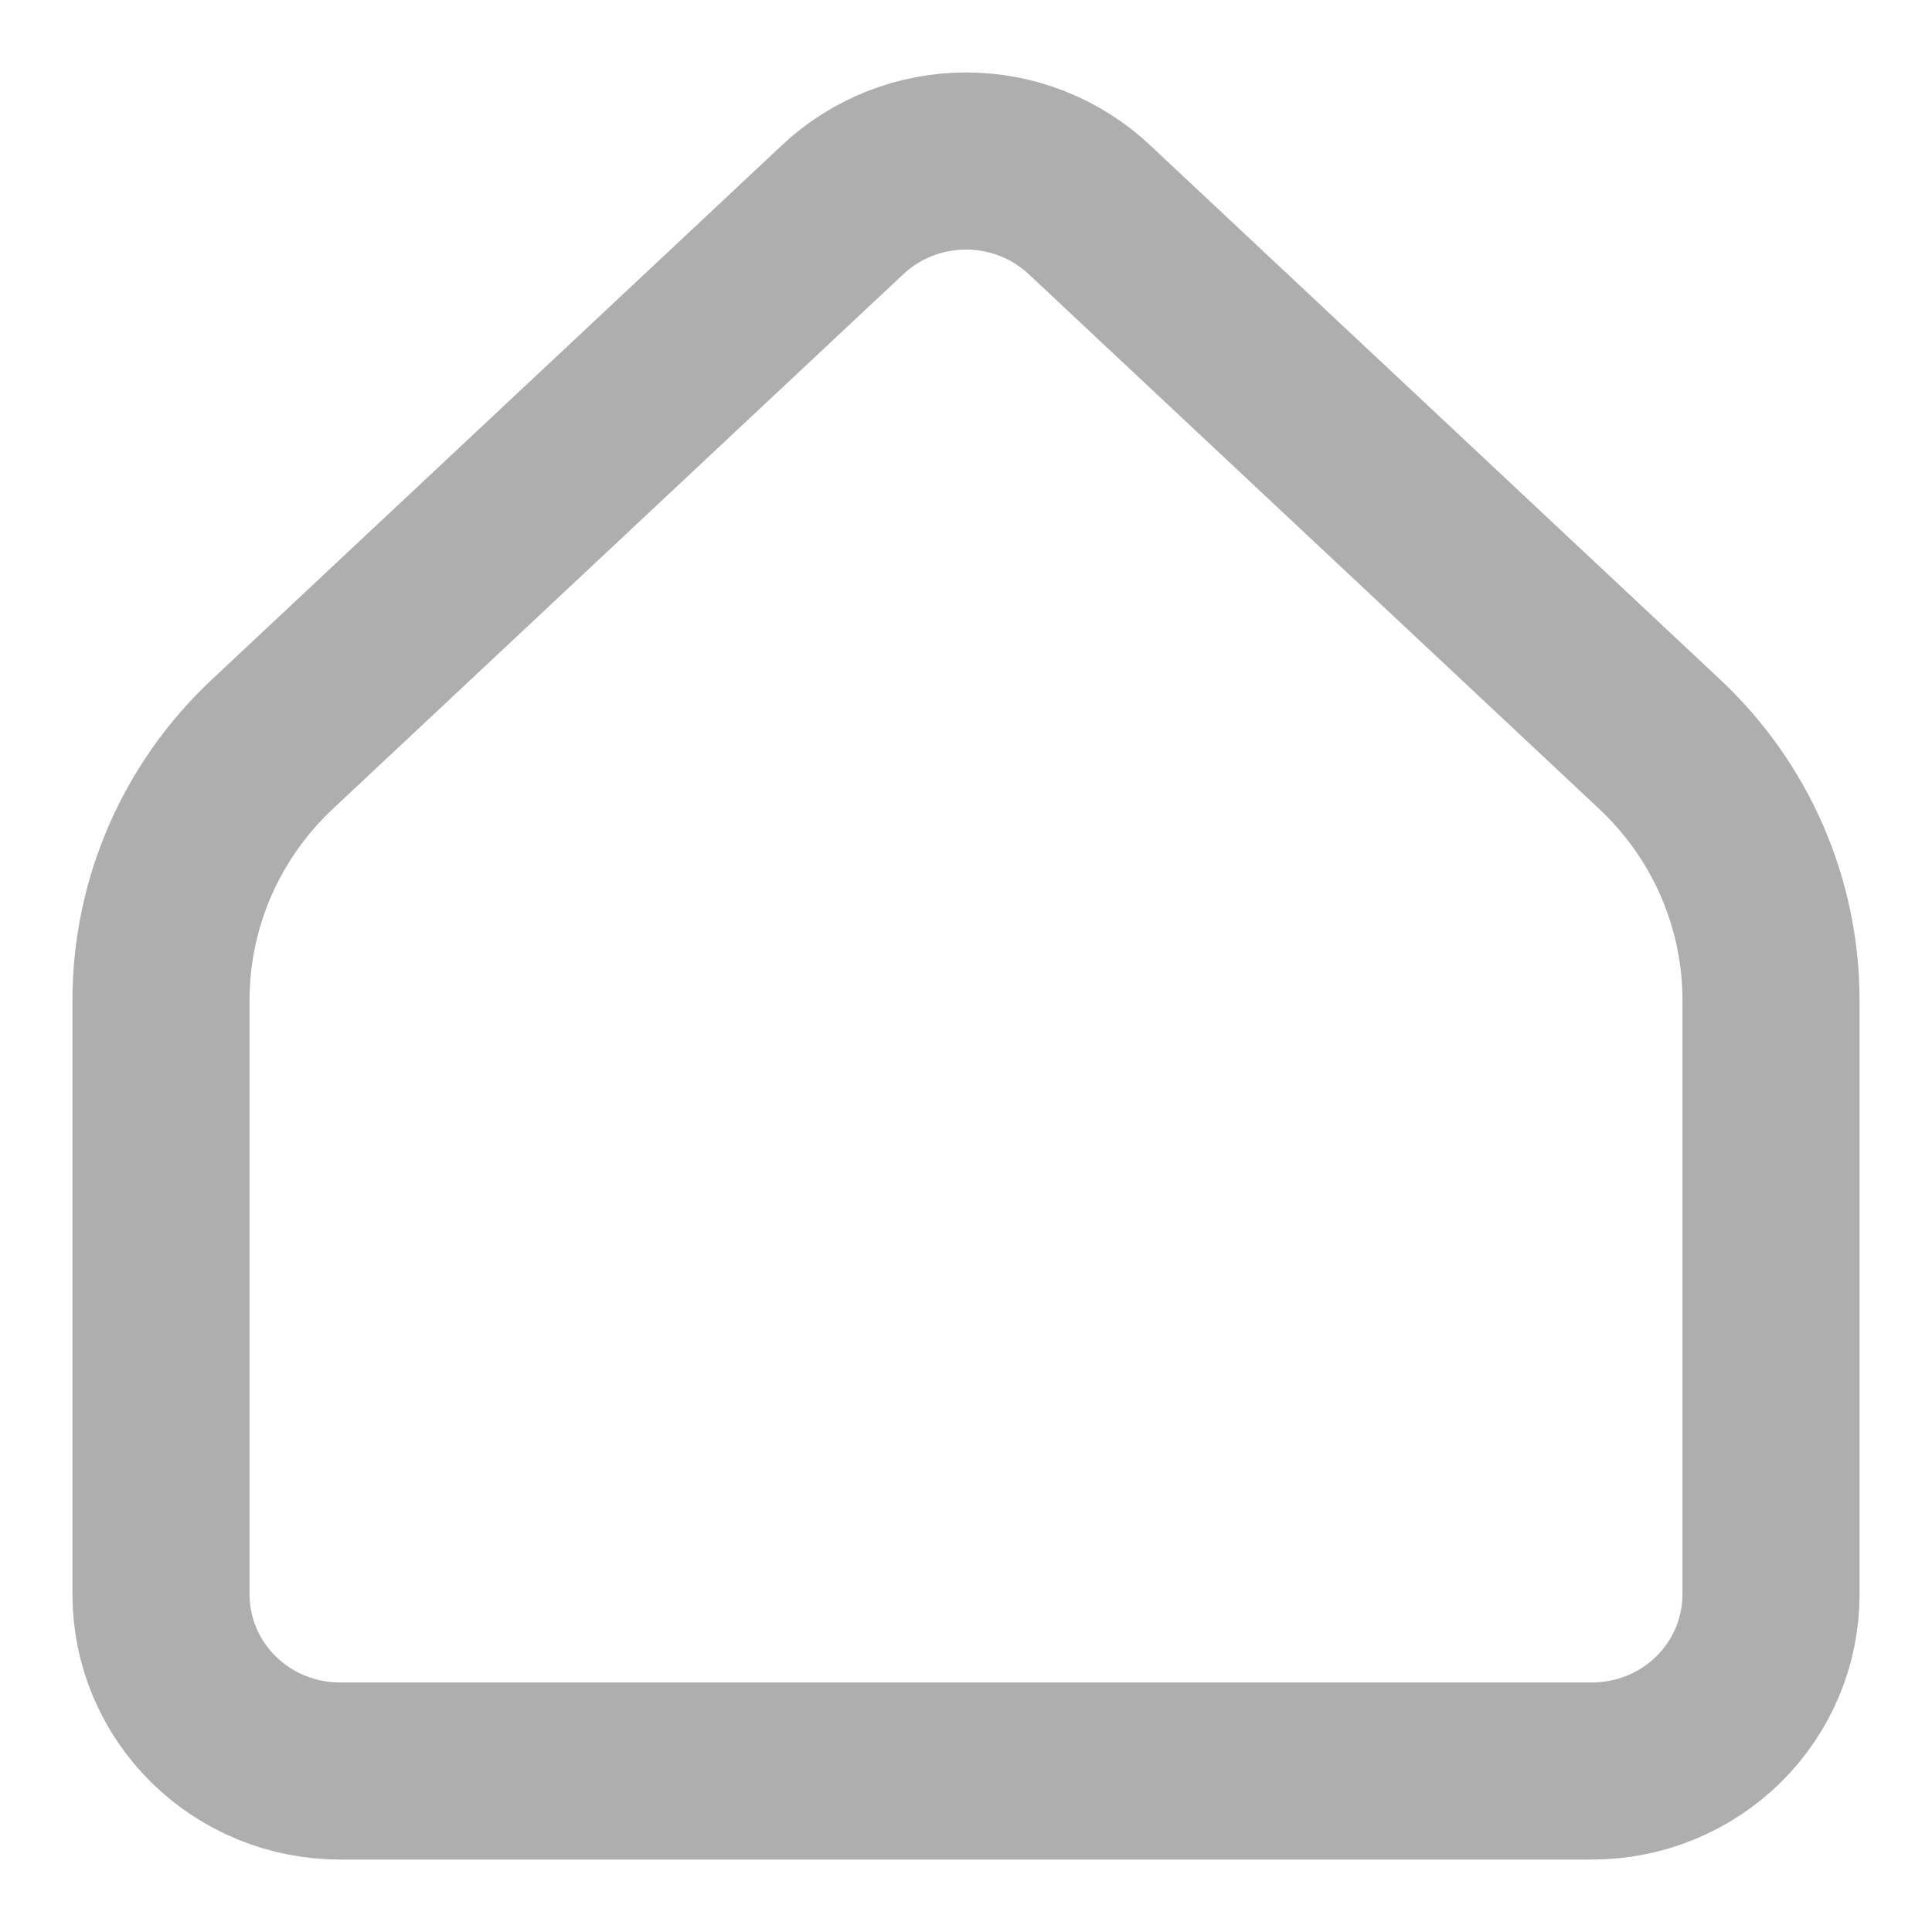 <svg xmlns="http://www.w3.org/2000/svg" width="24" height="24" viewBox="0 0 24 24" fill="none">
  <path d="M22 19.807V12.424C22 11.829 21.877 11.241 21.64 10.694C21.402 10.148 21.054 9.654 20.617 9.245L13.531 2.603C13.118 2.216 12.57 2 12.001 2C11.431 2 10.883 2.216 10.47 2.603L3.383 9.245C2.946 9.654 2.598 10.148 2.36 10.694C2.123 11.241 2 11.829 2 12.424V19.807C2 20.389 2.234 20.946 2.651 21.358C3.068 21.769 3.633 22 4.222 22H19.778C20.367 22 20.932 21.769 21.349 21.358C21.766 20.946 22 20.389 22 19.807Z" stroke="#AEAEAE" stroke-width="2.2" stroke-linecap="round" stroke-linejoin="round"/>
</svg>